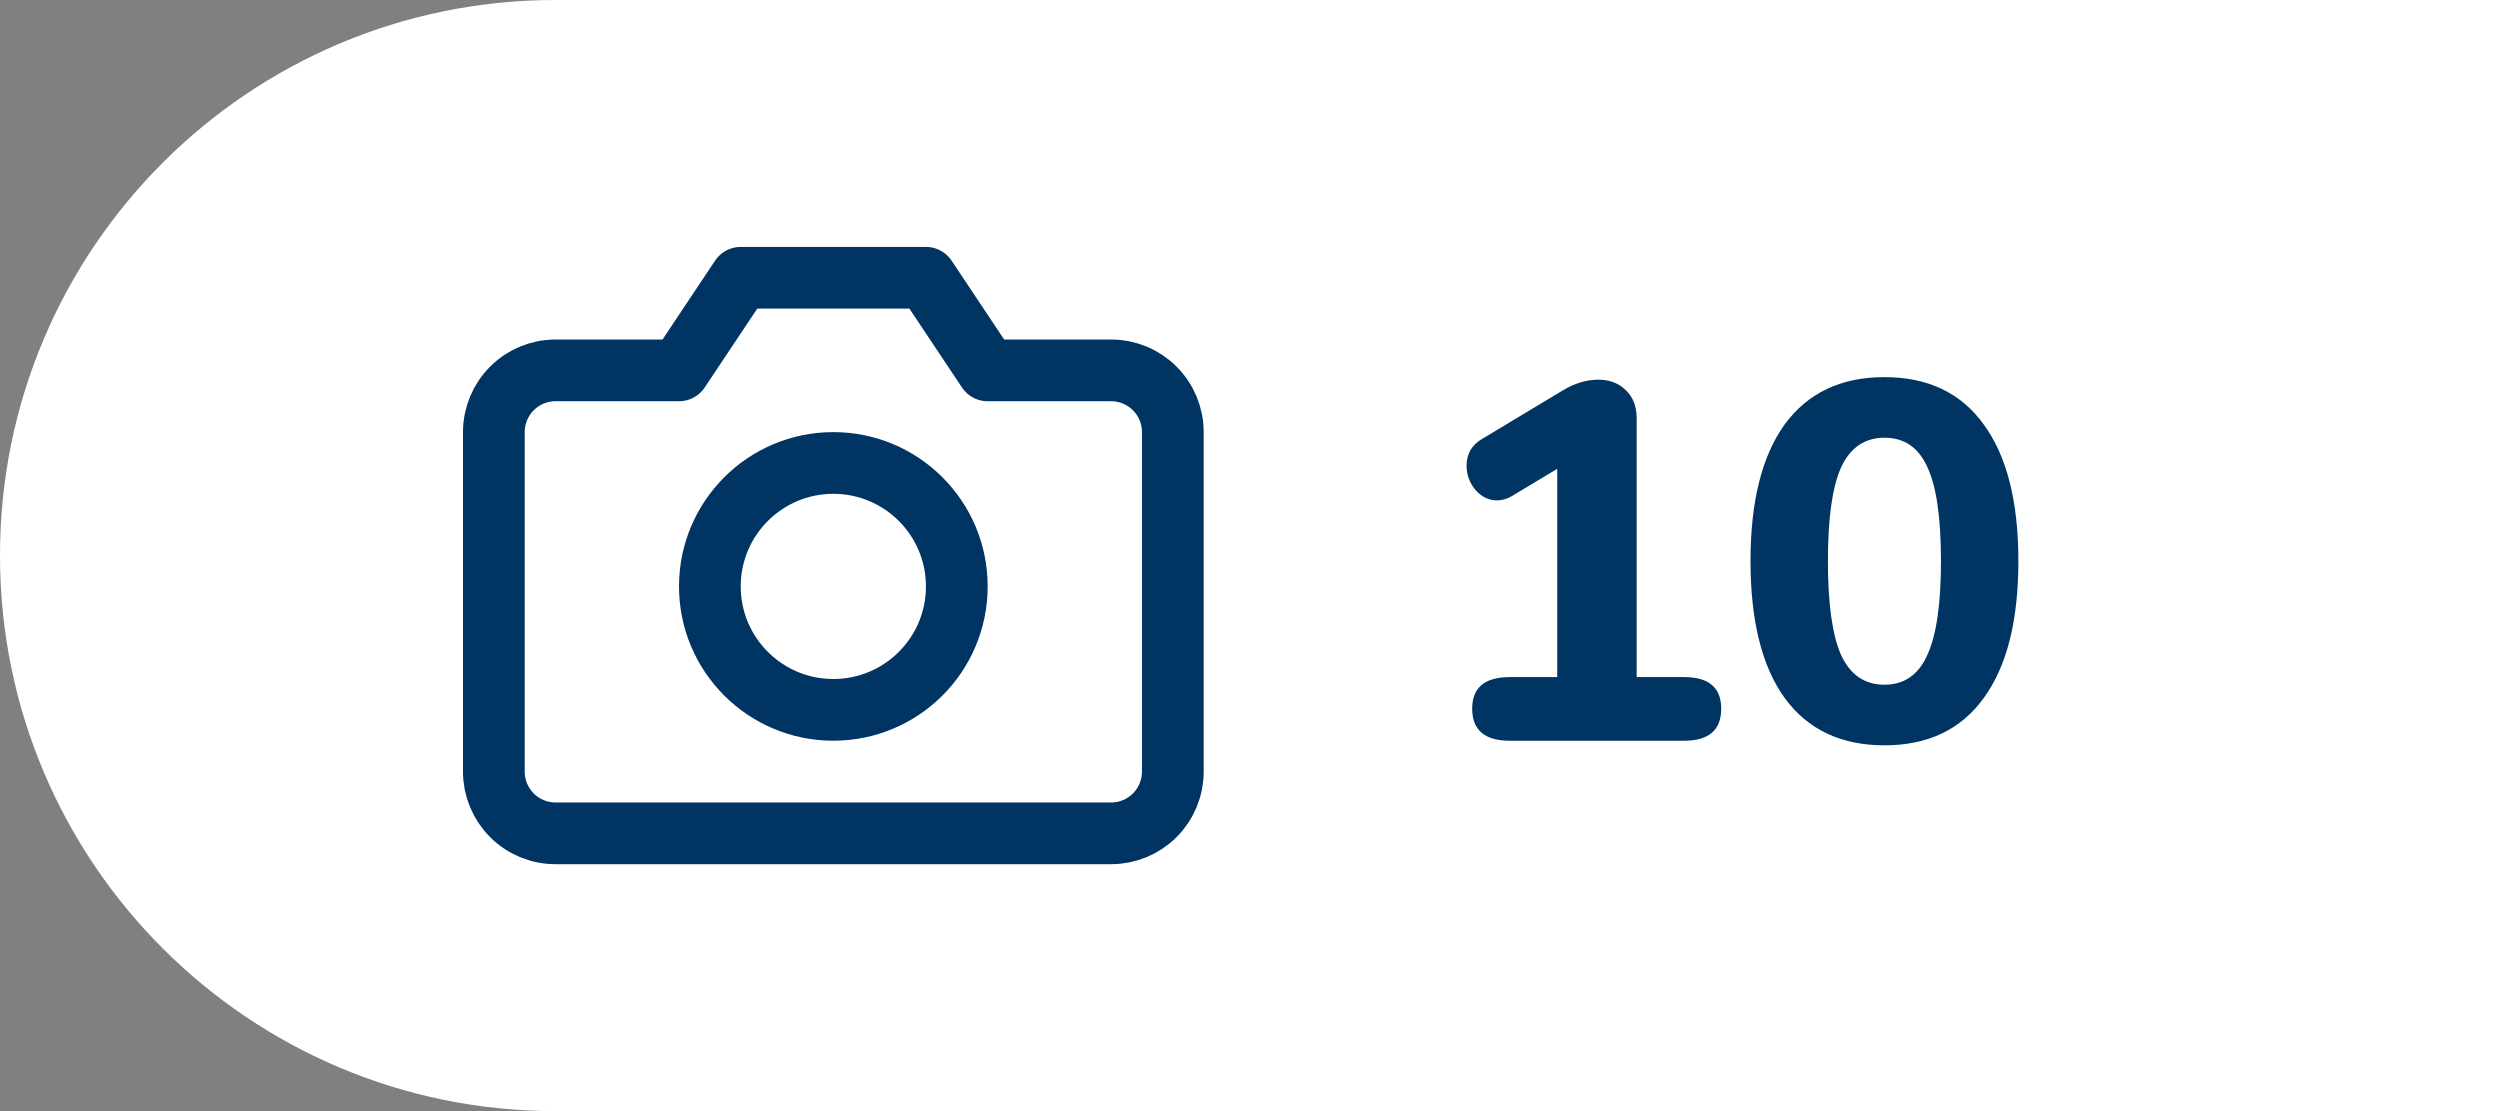 <svg width="54" height="24" viewBox="0 0 54 24" fill="none" xmlns="http://www.w3.org/2000/svg">
<rect x="0" y="0" width="54" height="24" fill="#808080" stroke="none"/>
<path d="M0 12C0 5.373 5.373 0 12 0H54V24H12C5.373 24 0 18.627 0 12Z" fill="white"/>
<path d="M25.333 16.667C25.333 17.02 25.193 17.359 24.943 17.61C24.693 17.86 24.354 18 24 18H12C11.646 18 11.307 17.86 11.057 17.61C10.807 17.359 10.667 17.02 10.667 16.667V9.333C10.667 8.98 10.807 8.641 11.057 8.391C11.307 8.14 11.646 8 12 8H14.667L16 6H20L21.333 8H24C24.354 8 24.693 8.14 24.943 8.391C25.193 8.641 25.333 8.98 25.333 9.333V16.667Z" stroke="#003463" stroke-width="1.333" stroke-linecap="round" stroke-linejoin="round"/>
<path d="M18 15.333C19.473 15.333 20.667 14.139 20.667 12.667C20.667 11.194 19.473 10 18 10C16.527 10 15.333 11.194 15.333 12.667C15.333 14.139 16.527 15.333 18 15.333Z" stroke="#003463" stroke-width="1.333" stroke-linecap="round" stroke-linejoin="round"/>
<path d="M36.375 14.625C36.91 14.625 37.178 14.852 37.178 15.307C37.178 15.769 36.91 16 36.375 16H32.613C32.07 16 31.799 15.769 31.799 15.307C31.799 14.852 32.07 14.625 32.613 14.625H33.636V10.126L32.668 10.709C32.558 10.775 32.448 10.808 32.338 10.808C32.154 10.808 31.997 10.731 31.865 10.577C31.74 10.423 31.678 10.251 31.678 10.06C31.678 9.803 31.791 9.609 32.019 9.477L33.757 8.432C34.013 8.278 34.27 8.201 34.527 8.201C34.769 8.201 34.967 8.278 35.121 8.432C35.275 8.579 35.352 8.78 35.352 9.037V14.625H36.375ZM40.704 16.099C39.766 16.099 39.047 15.758 38.548 15.076C38.057 14.394 37.811 13.408 37.811 12.117C37.811 10.834 38.057 9.851 38.548 9.169C39.047 8.487 39.766 8.146 40.704 8.146C41.643 8.146 42.358 8.487 42.849 9.169C43.348 9.851 43.597 10.834 43.597 12.117C43.597 13.408 43.348 14.394 42.849 15.076C42.358 15.758 41.643 16.099 40.704 16.099ZM40.704 14.79C41.13 14.79 41.438 14.577 41.628 14.152C41.826 13.727 41.925 13.048 41.925 12.117C41.925 11.178 41.826 10.5 41.628 10.082C41.438 9.664 41.13 9.455 40.704 9.455C40.279 9.455 39.967 9.668 39.769 10.093C39.579 10.511 39.483 11.186 39.483 12.117C39.483 13.048 39.579 13.727 39.769 14.152C39.967 14.577 40.279 14.79 40.704 14.79Z" fill="#003463"/>
</svg>
